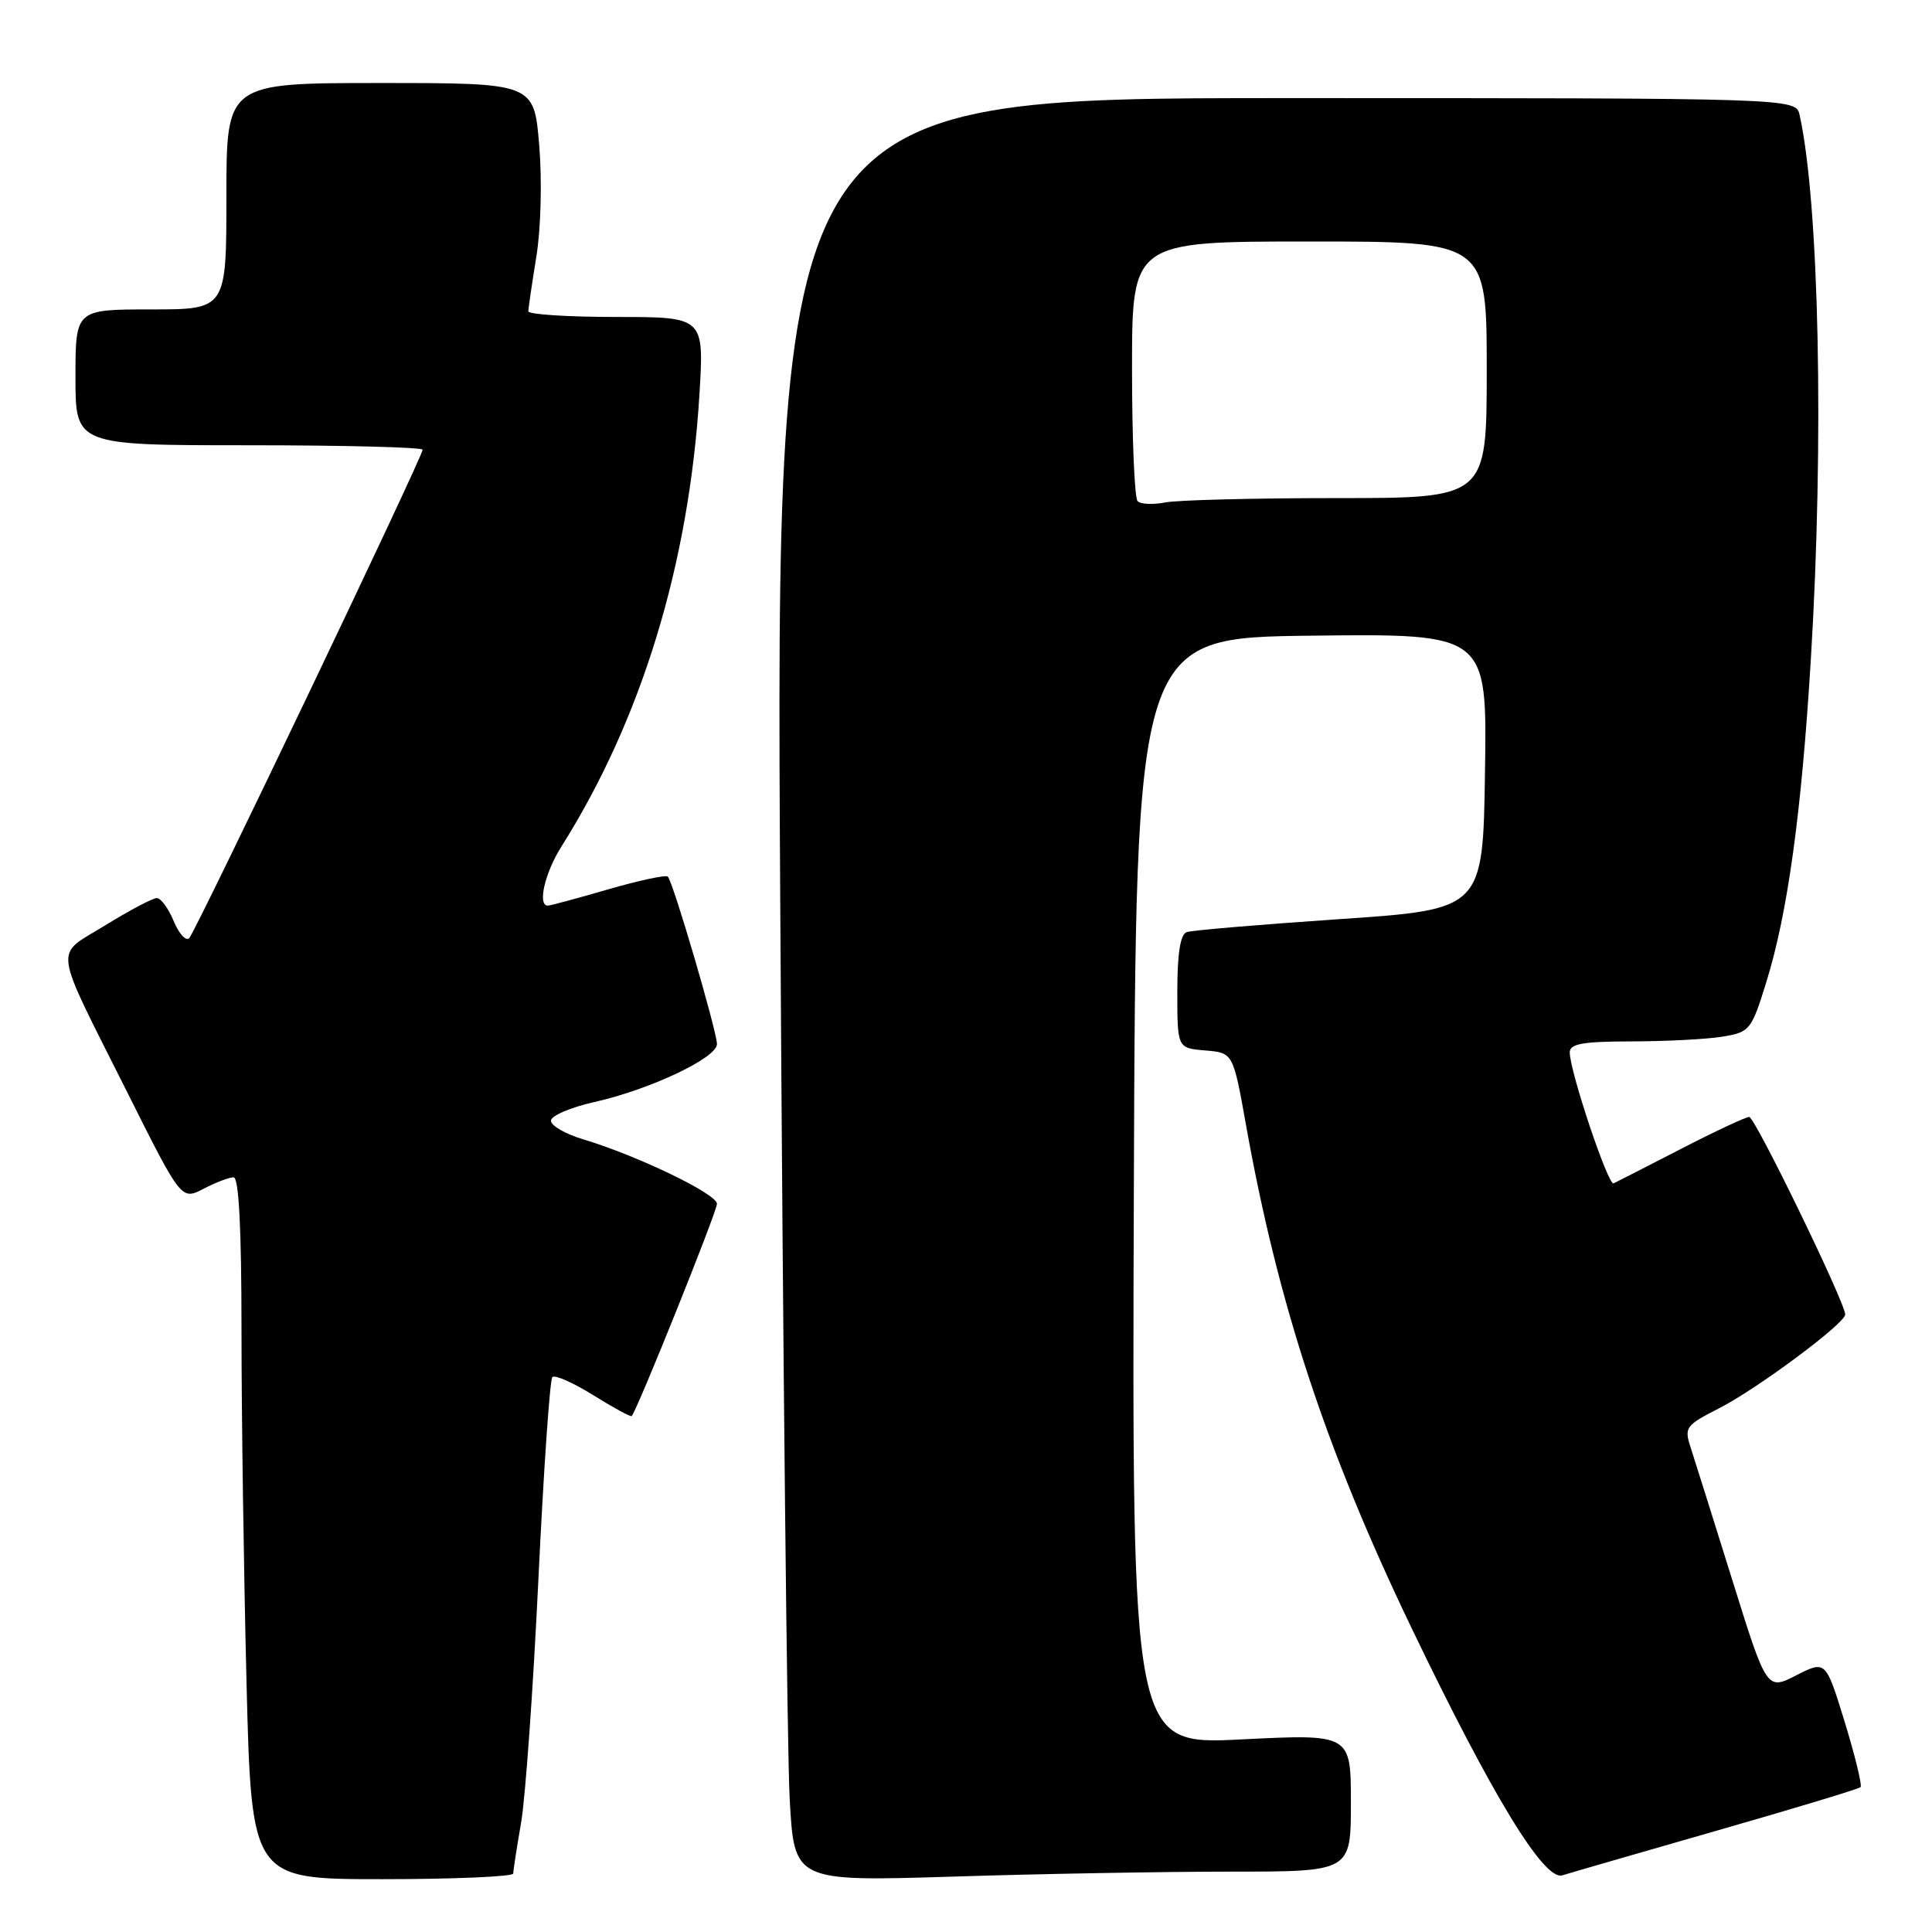 <?xml version="1.0" encoding="UTF-8" standalone="no"?>
<!DOCTYPE svg PUBLIC "-//W3C//DTD SVG 1.1//EN" "http://www.w3.org/Graphics/SVG/1.1/DTD/svg11.dtd" >
<svg xmlns="http://www.w3.org/2000/svg" xmlns:xlink="http://www.w3.org/1999/xlink" version="1.1" viewBox="0 0 256 256">
 <g >
 <path fill="currentColor"
d=" M 68.01 248.25 C 68.01 247.84 68.48 244.80 69.05 241.50 C 69.62 238.20 70.65 223.70 71.34 209.29 C 72.03 194.87 72.86 182.80 73.19 182.47 C 73.53 182.14 75.97 183.22 78.63 184.88 C 81.28 186.53 83.56 187.77 83.70 187.64 C 84.40 186.93 95.00 160.56 95.00 159.51 C 95.00 158.20 84.43 153.11 77.25 150.96 C 74.91 150.26 73.00 149.15 73.00 148.50 C 73.00 147.85 75.58 146.74 78.74 146.03 C 86.08 144.39 95.00 140.18 95.00 138.35 C 95.00 136.68 89.19 116.85 88.49 116.16 C 88.23 115.90 84.68 116.66 80.60 117.84 C 76.51 119.03 72.91 120.00 72.59 120.00 C 71.19 120.00 72.19 115.66 74.38 112.19 C 85.01 95.34 91.30 74.76 92.68 52.26 C 93.30 42.00 93.30 42.00 81.65 42.00 C 75.24 42.00 70.00 41.66 70.01 41.25 C 70.01 40.84 70.49 37.58 71.07 34.00 C 71.67 30.31 71.84 23.94 71.45 19.25 C 70.76 11.00 70.76 11.00 50.38 11.00 C 30.00 11.00 30.00 11.00 30.00 26.00 C 30.00 41.00 30.00 41.00 20.00 41.00 C 10.00 41.00 10.00 41.00 10.00 50.00 C 10.00 59.00 10.00 59.00 33.00 59.00 C 45.65 59.00 56.00 59.27 56.00 59.59 C 56.00 60.53 25.95 123.41 25.07 124.31 C 24.64 124.75 23.72 123.74 23.02 122.06 C 22.33 120.38 21.32 119.00 20.78 119.00 C 20.24 119.00 17.17 120.62 13.96 122.60 C 7.11 126.84 6.82 124.68 16.93 144.87 C 24.03 159.04 24.03 159.04 26.97 157.52 C 28.58 156.68 30.37 156.00 30.95 156.00 C 31.65 156.00 32.00 162.78 32.00 176.25 C 32.00 187.39 32.30 208.31 32.66 222.75 C 33.32 249.00 33.32 249.00 50.66 249.00 C 60.20 249.00 68.00 248.66 68.01 248.25 Z  M 163.16 248.00 C 179.00 248.00 179.00 248.00 179.00 238.88 C 179.00 229.76 179.00 229.76 164.49 230.48 C 149.99 231.21 149.99 231.21 150.24 157.85 C 150.50 84.50 150.50 84.50 173.77 84.23 C 197.05 83.96 197.05 83.96 196.77 102.23 C 196.50 120.50 196.50 120.50 177.50 121.79 C 167.05 122.50 157.94 123.27 157.25 123.51 C 156.40 123.80 156.00 126.33 156.00 131.41 C 156.00 138.88 156.00 138.88 159.70 139.19 C 163.39 139.50 163.39 139.50 165.09 149.00 C 169.35 172.85 175.67 192.06 187.04 215.72 C 197.73 237.97 204.61 249.26 207.02 248.49 C 208.04 248.17 217.24 245.51 227.48 242.57 C 237.72 239.64 246.29 237.04 246.53 236.81 C 246.76 236.57 245.82 232.69 244.44 228.19 C 241.92 220.00 241.92 220.00 238.01 221.99 C 234.10 223.99 234.10 223.99 229.50 209.24 C 226.97 201.13 224.49 193.26 224.00 191.74 C 223.15 189.15 223.39 188.84 227.80 186.60 C 232.79 184.06 244.50 175.36 244.50 174.18 C 244.50 172.61 232.54 148.00 231.78 148.00 C 231.33 148.00 227.25 149.91 222.73 152.24 C 218.20 154.57 214.19 156.63 213.81 156.80 C 213.09 157.14 208.00 141.94 208.00 139.45 C 208.00 138.30 209.72 138.00 216.25 137.99 C 220.79 137.98 226.19 137.70 228.25 137.36 C 231.87 136.76 232.07 136.50 234.05 130.12 C 236.87 121.04 238.72 107.66 239.95 87.29 C 241.71 58.47 241.05 26.93 238.46 15.25 C 237.96 13.00 237.96 13.00 170.36 13.00 C 102.75 13.00 102.75 13.00 103.39 120.25 C 103.74 179.24 104.30 232.41 104.64 238.41 C 105.24 249.31 105.24 249.31 126.28 248.66 C 137.85 248.29 154.45 248.00 163.16 248.00 Z  M 150.74 66.41 C 150.33 66.00 150.00 58.09 150.00 48.83 C 150.00 32.00 150.00 32.00 173.50 32.00 C 197.00 32.00 197.00 32.00 197.00 49.00 C 197.00 66.00 197.00 66.00 177.12 66.00 C 166.19 66.00 155.95 66.26 154.37 66.58 C 152.78 66.89 151.15 66.82 150.74 66.41 Z "/>
</g>
</svg>